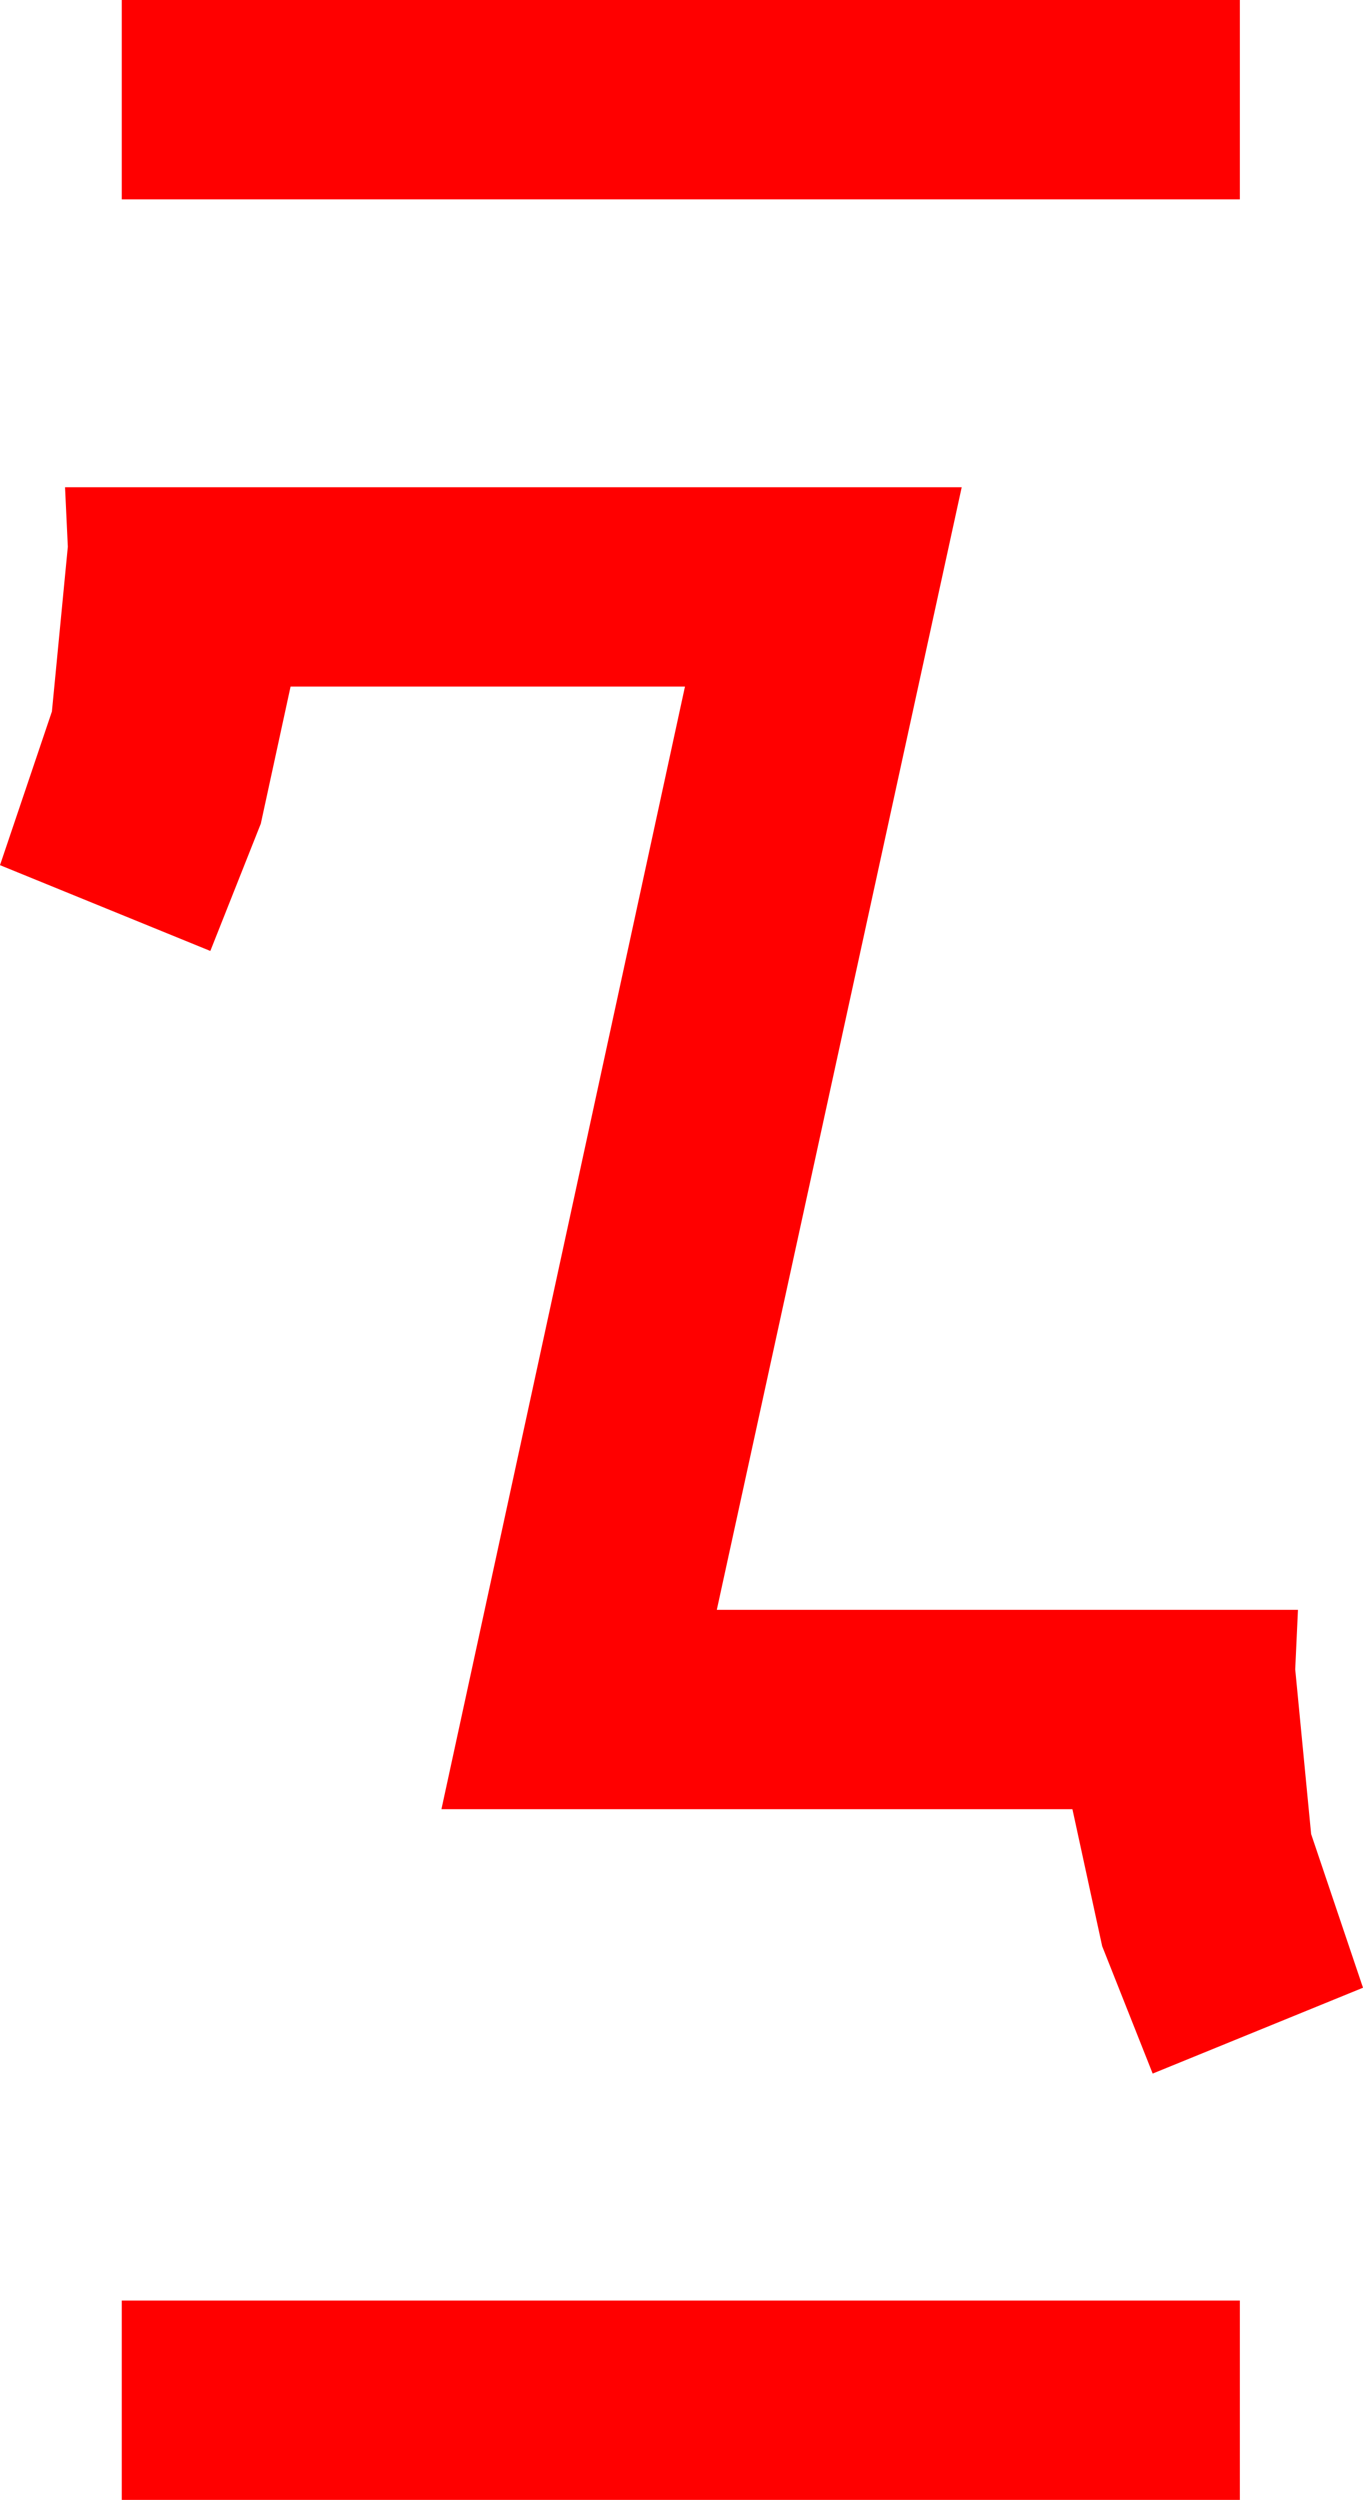 <?xml version="1.0" encoding="utf-8"?>
<!DOCTYPE svg PUBLIC "-//W3C//DTD SVG 1.1//EN" "http://www.w3.org/Graphics/SVG/1.1/DTD/svg11.dtd">
<svg width="28.857" height="52.91" xmlns="http://www.w3.org/2000/svg" xmlns:xlink="http://www.w3.org/1999/xlink" xmlns:xml="http://www.w3.org/XML/1998/namespace" version="1.1">
  <g>
    <g>
      <path style="fill:#FF0000;fill-opacity:1" d="M2.578,48.691L26.25,48.691 26.25,52.91 2.578,52.91 2.578,48.691z M1.377,10.312L20.361,10.312 15.176,34.072 27.48,34.072 27.422,35.332 27.759,38.818 28.857,42.07 24.404,43.887 23.335,41.191 22.705,38.291 9.346,38.291 14.502,14.531 6.152,14.531 5.522,17.432 4.453,20.127 0,18.311 1.099,15.059 1.436,11.572 1.377,10.312z M2.578,0L26.25,0 26.25,4.219 2.578,4.219 2.578,0z" />
    </g>
  </g>
</svg>